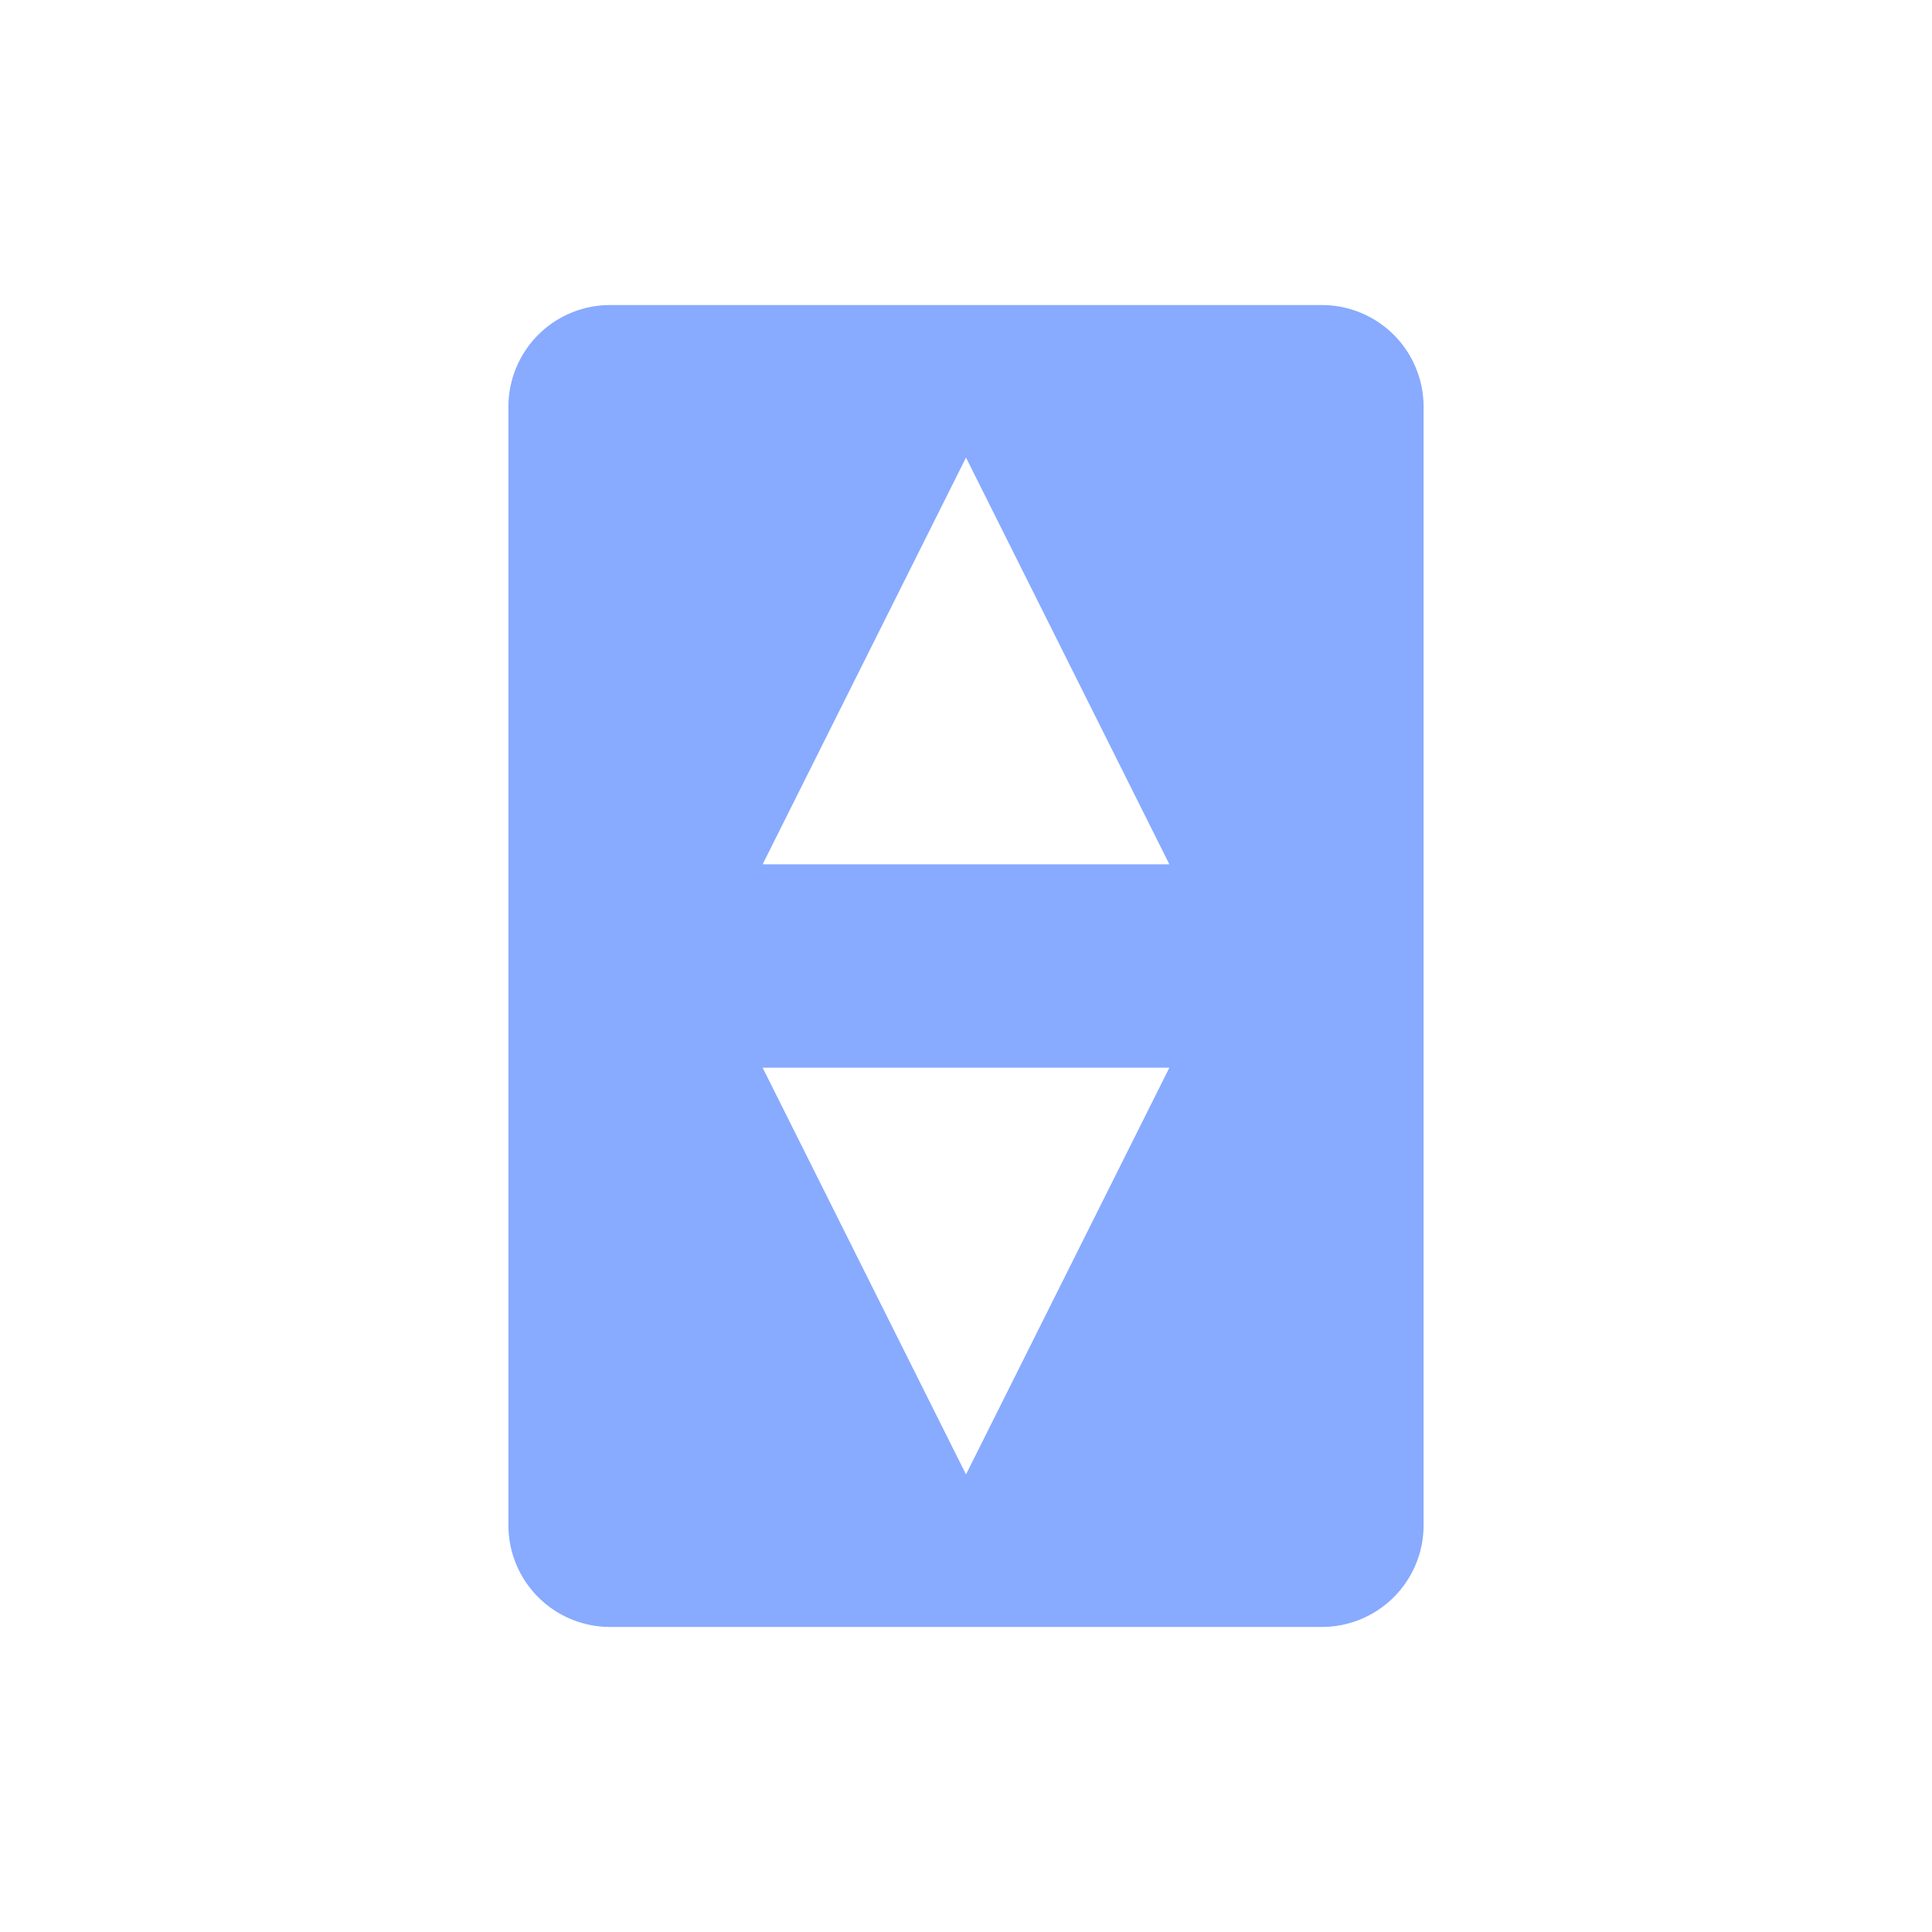 <svg xmlns="http://www.w3.org/2000/svg" viewBox="0 0 19 19" height="19" width="19"><title>elevator.svg</title><rect fill="none" x="0" y="0" width="19" height="19"></rect><path fill="#8af" transform="translate(2 2)" d="M11,1H4A1,1,0,0,0,3,2V13a1,1,0,0,0,1,1h7a1,1,0,0,0,1-1V2A1,1,0,0,0,11,1ZM7.5,12.5l-2-4h4Zm-2-6,2-4,2,4Z"></path></svg>